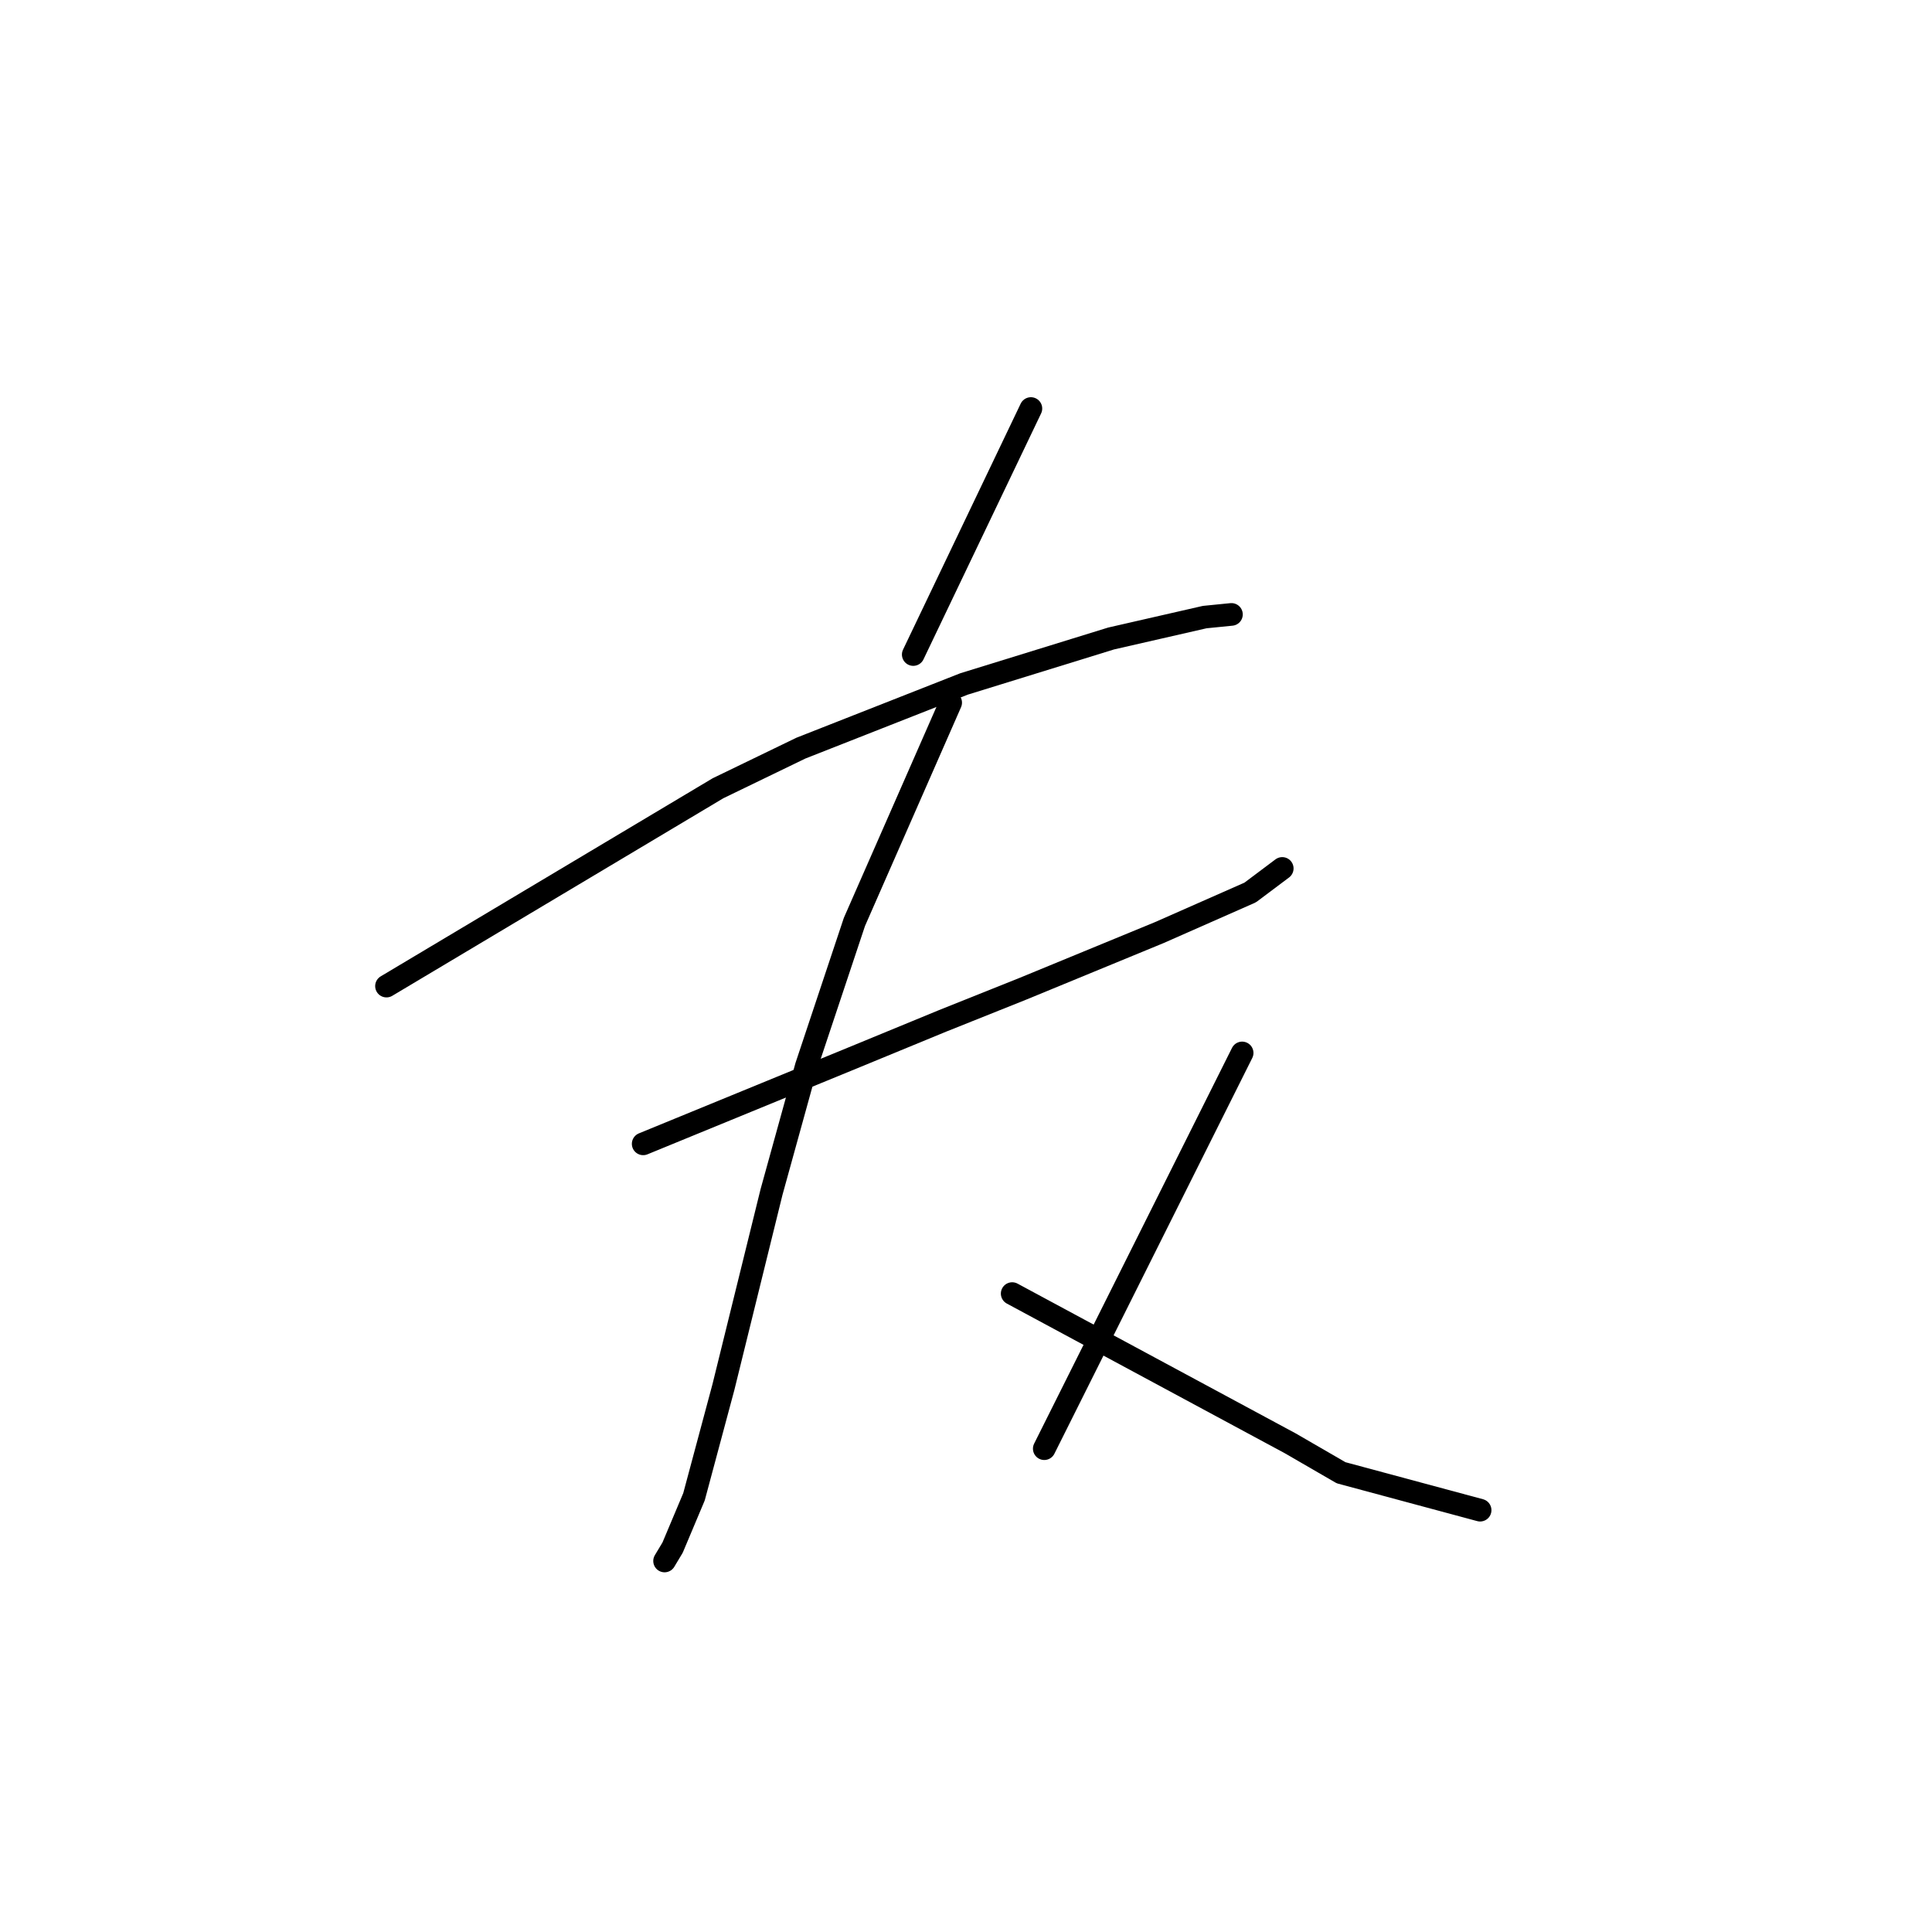 <?xml version="1.0" standalone="no"?>
    <svg width="256" height="256" xmlns="http://www.w3.org/2000/svg" version="1.1">
    <polyline stroke="black" stroke-width="3" stroke-linecap="round" fill="transparent" stroke-linejoin="round" points="136.599 54.133 128.805 70.431 121.01 86.729 121.01 86.729 " />
        <polyline stroke="black" stroke-width="3" stroke-linecap="round" fill="transparent" stroke-linejoin="round" points="51.212 130.662 73.179 117.553 95.146 104.444 106.129 99.129 127.742 90.626 147.229 84.603 159.629 81.768 163.172 81.414 163.172 81.414 " />
        <polyline stroke="black" stroke-width="3" stroke-linecap="round" fill="transparent" stroke-linejoin="round" points="85.225 151.566 99.043 145.898 112.861 140.229 124.907 135.268 135.537 131.017 153.606 123.576 165.653 118.262 169.904 115.073 169.904 115.073 " />
        <polyline stroke="black" stroke-width="3" stroke-linecap="round" fill="transparent" stroke-linejoin="round" points="125.97 93.106 119.593 107.633 113.215 122.159 106.838 141.292 102.232 157.944 95.854 183.808 91.957 198.335 89.123 205.066 88.06 206.838 88.06 206.838 " />
        <polyline stroke="black" stroke-width="3" stroke-linecap="round" fill="transparent" stroke-linejoin="round" points="134.119 171.407 152.543 181.328 170.967 191.249 177.699 195.146 196.123 200.106 196.123 200.106 " />
        <polyline stroke="black" stroke-width="3" stroke-linecap="round" fill="transparent" stroke-linejoin="round" points="164.59 139.52 151.48 165.739 138.371 191.957 138.371 191.957 " />
        </svg>